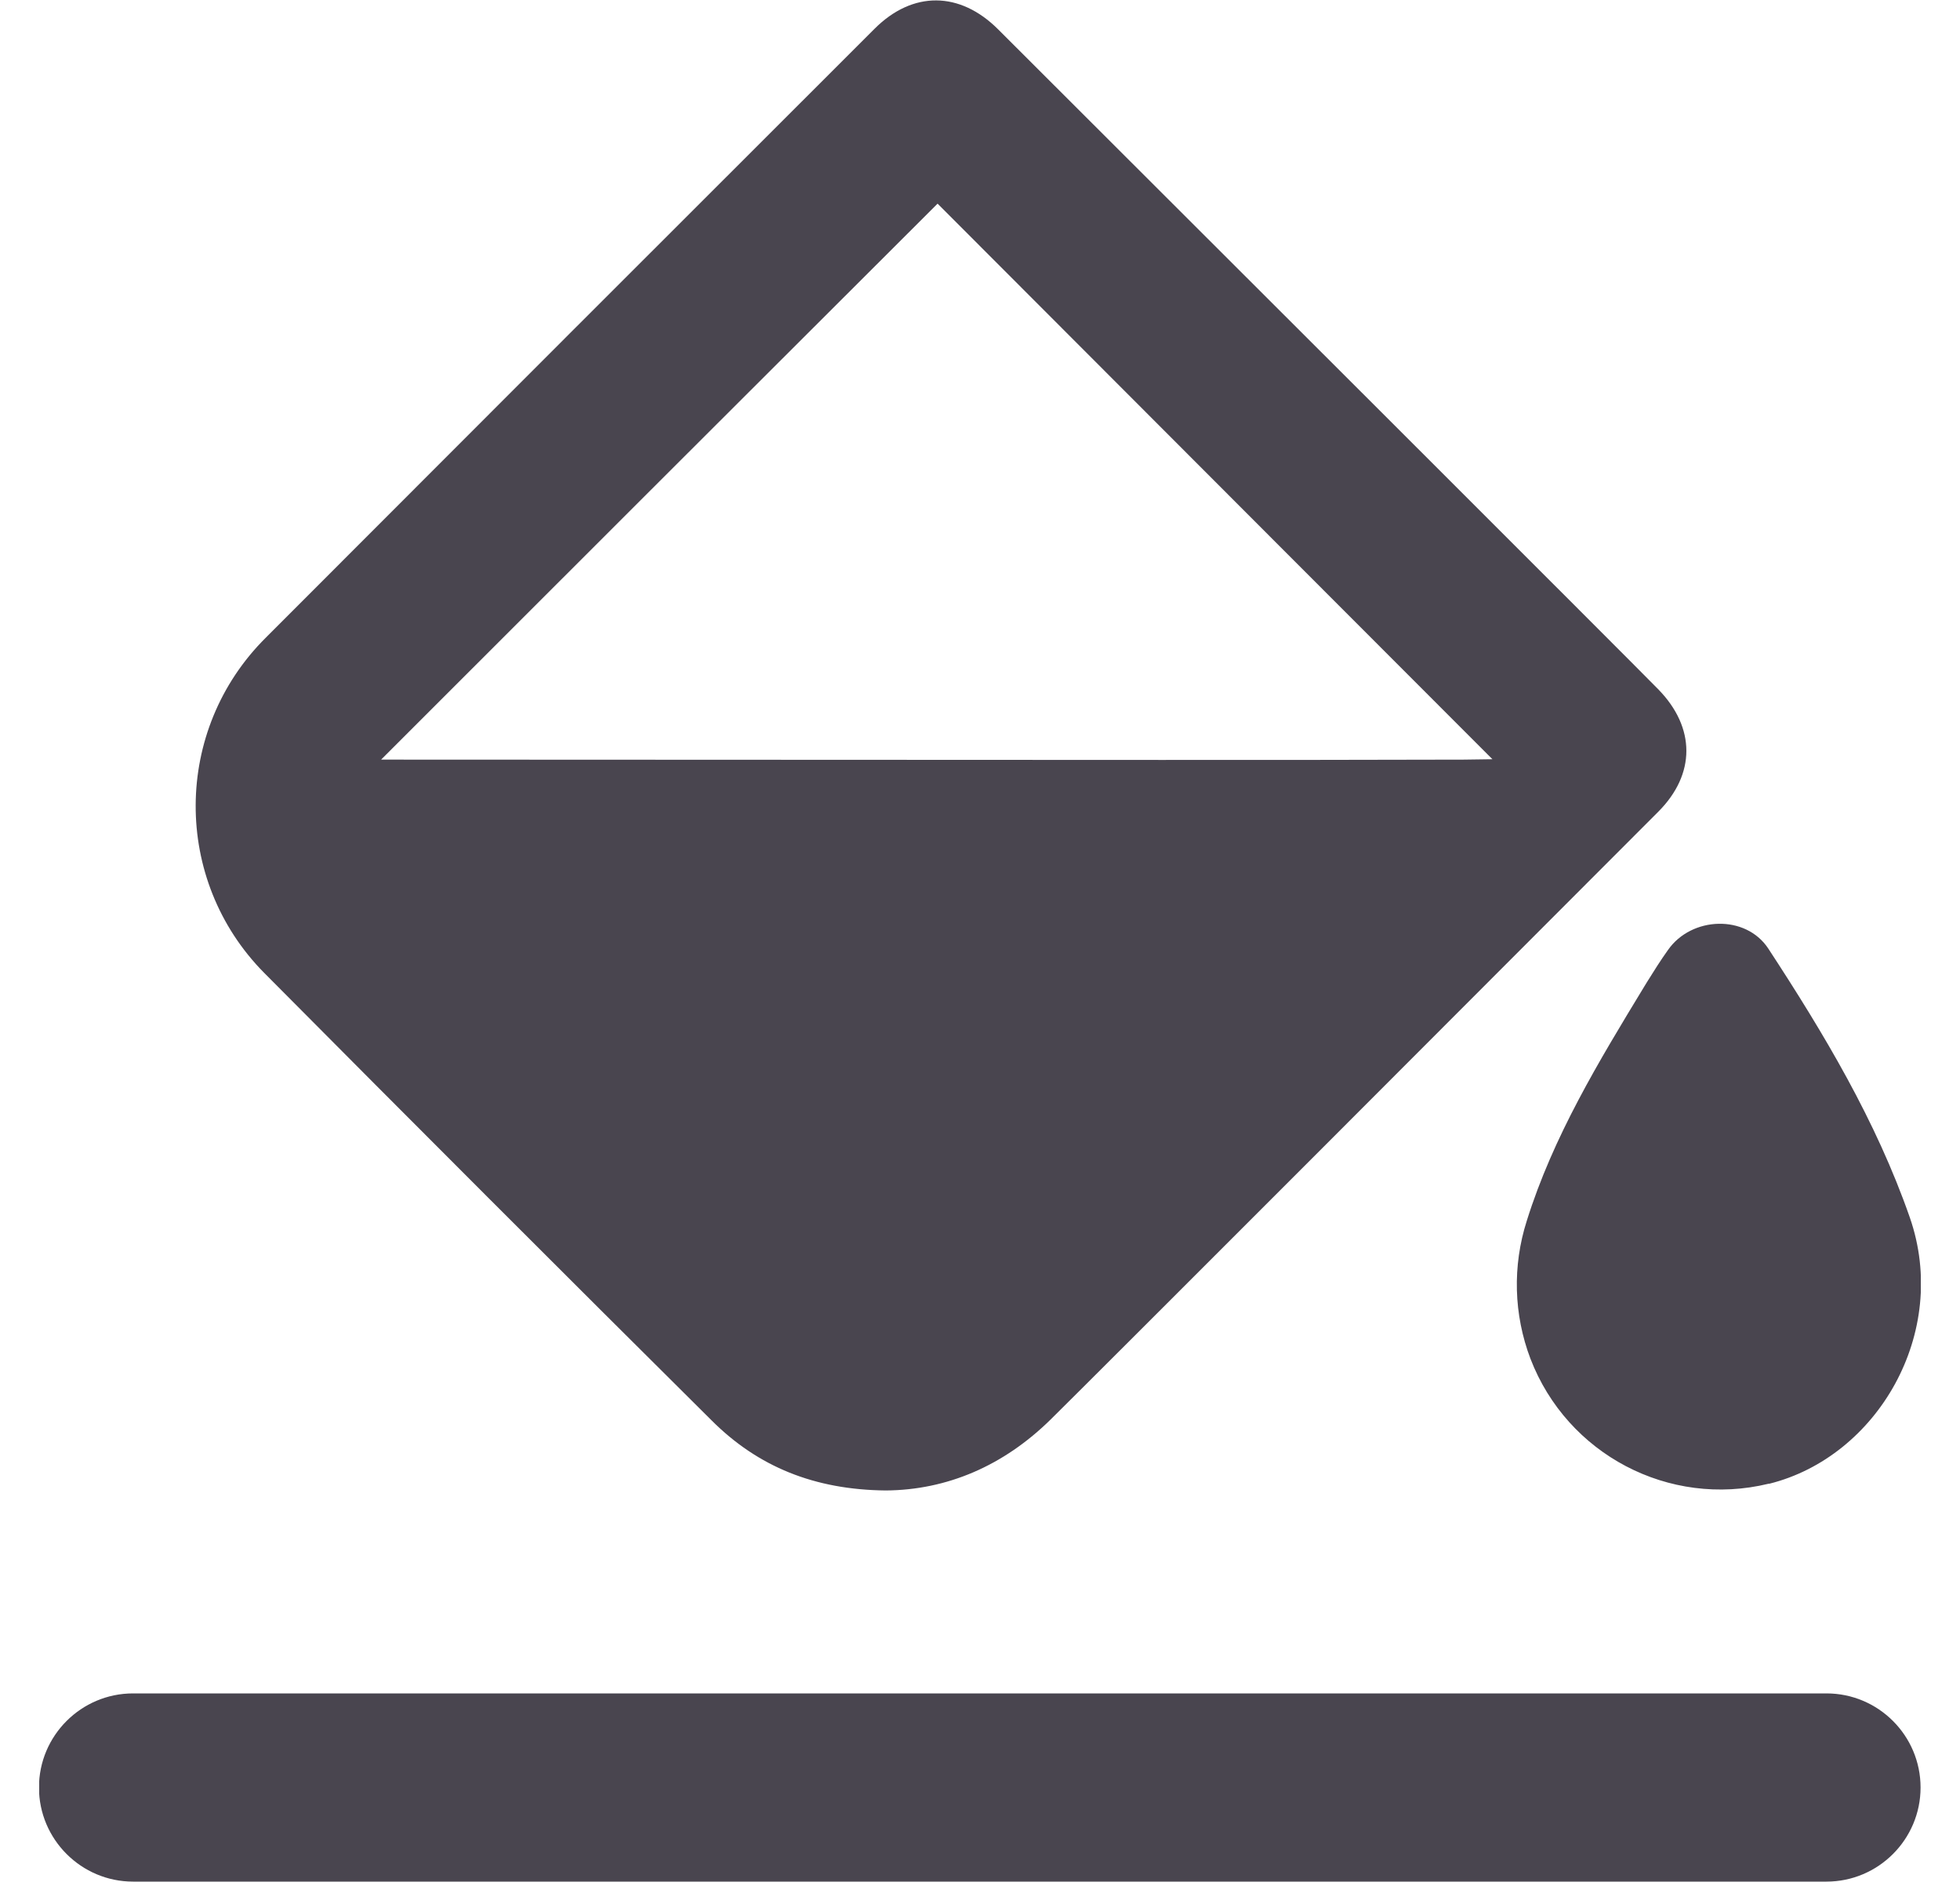 <svg width="25" height="24" viewBox="0 0 25 24" fill="none" xmlns="http://www.w3.org/2000/svg">
<g clip-path="url(#clip0_1247_10157)">
<path fill-rule="evenodd" clip-rule="evenodd" d="M21.154 8.793C20.875 8.505 15.259 2.898 12.732 0.375C12.243 -0.114 11.641 -0.119 11.155 0.367C8.565 2.954 5.978 5.54 3.391 8.131C2.205 9.309 2.197 11.221 3.37 12.407L3.387 12.424C5.277 14.327 7.172 16.222 9.076 18.113C9.669 18.706 10.391 18.998 11.297 19.007C12.079 19.002 12.801 18.693 13.403 18.1C13.996 17.516 19.156 12.351 21.15 10.353C21.631 9.872 21.627 9.279 21.154 8.793ZM18.675 9.687C17.386 9.691 16.102 9.691 14.813 9.691H14.812L5.131 9.687H4.861C7.237 7.311 9.604 4.947 11.959 2.597C14.125 4.767 19.036 9.682 19.036 9.682L18.675 9.687ZM23.297 21.595H1.697C1.036 21.595 0.497 22.133 0.497 22.795C0.497 23.456 1.036 23.995 1.697 23.995H23.297C23.959 23.995 24.497 23.456 24.497 22.795C24.497 22.133 23.959 21.595 23.297 21.595ZM19.521 17.327C19.99 18.547 21.288 19.23 22.559 18.921H22.568C23.947 18.577 24.871 16.996 24.36 15.526C23.93 14.293 23.264 13.18 22.555 12.097C22.267 11.659 21.575 11.685 21.275 12.115C21.18 12.248 21.094 12.385 21.008 12.523L20.972 12.582C20.391 13.538 19.811 14.492 19.474 15.569C19.29 16.145 19.307 16.764 19.521 17.327Z" fill="#49454F"/>
</g>
<defs>
<clipPath id="clip0_1247_10157">
<rect width="24" height="24" fill="white" transform="translate(0.5)"/>
</clipPath>
</defs>
</svg>
